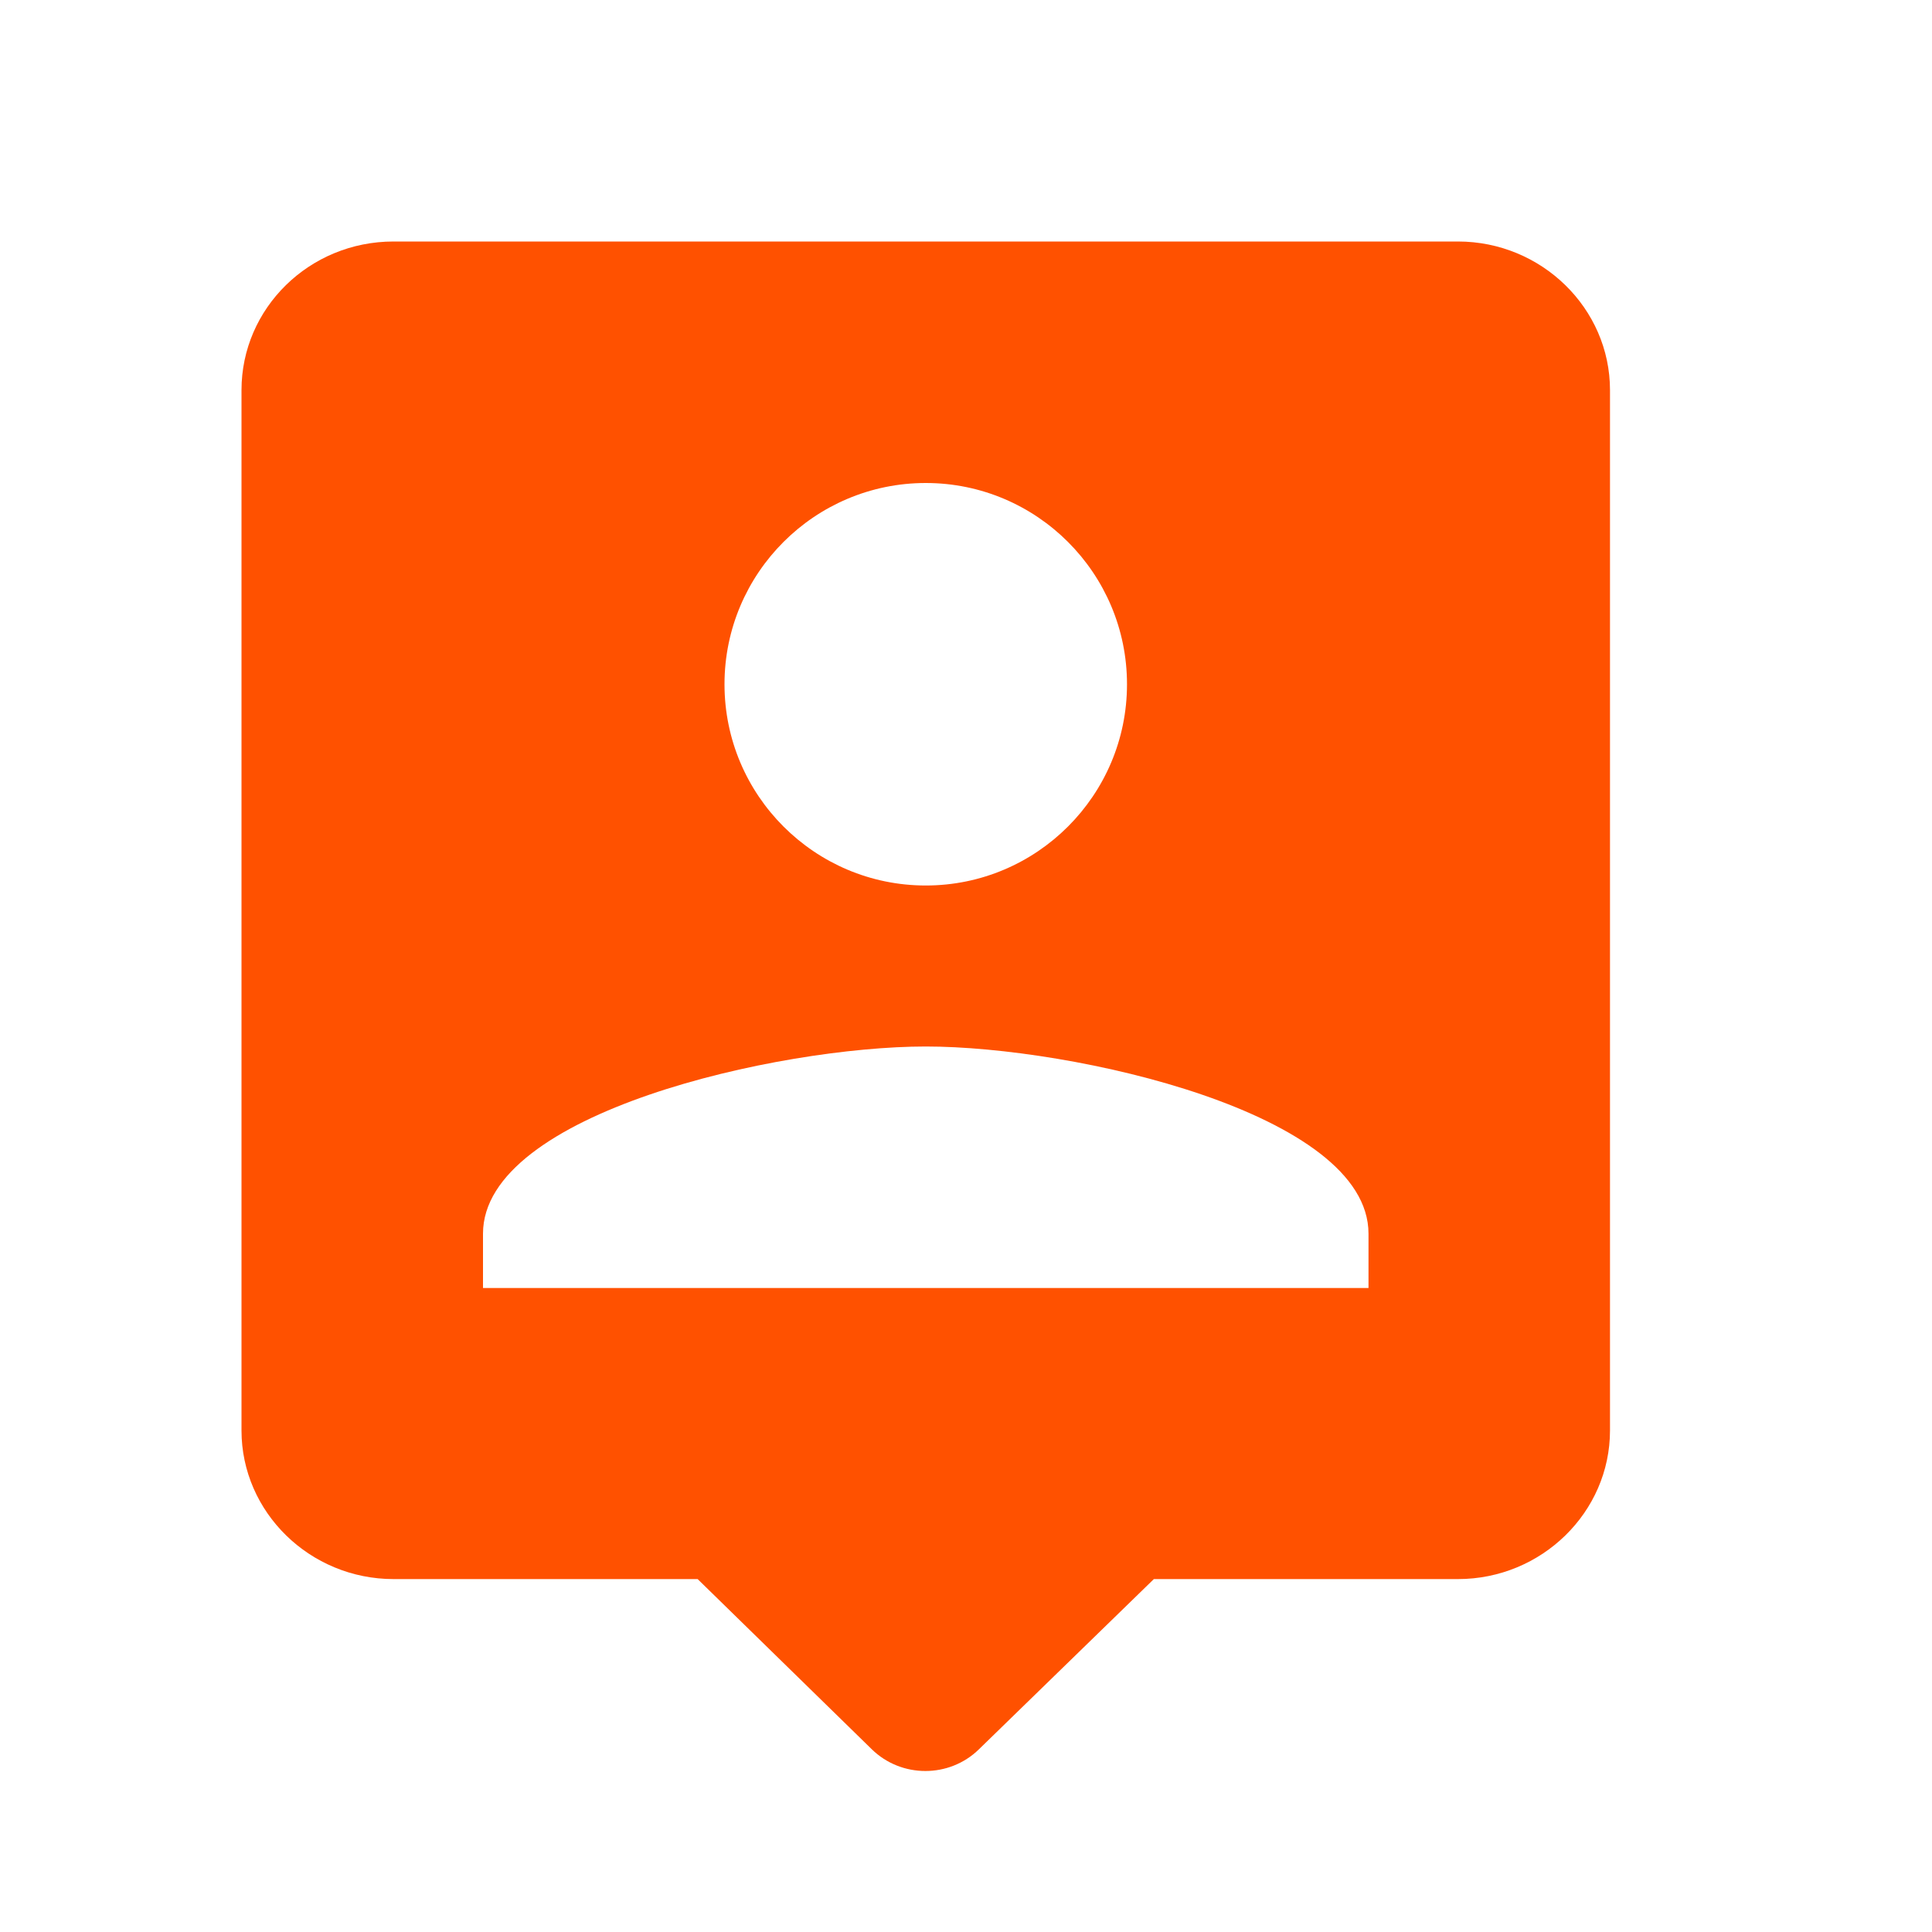 <svg width="48px" height="48px" viewBox="0 0 48 48" version="1.1" xmlns="http://www.w3.org/2000/svg" xmlns:xlink="http://www.w3.org/1999/xlink">
    <g id="메인" stroke="none" stroke-width="1" fill="none" fill-rule="evenodd">
        <g id="main/login/web" transform="translate(-123, -9335)">
            <g id="Group-3" transform="translate(123, 9335)">
                <rect id="Rectangle" x="0" y="0" width="48" height="48"></rect>
                <path d="M36.222,6 L9.778,6 C7.681,6 6,7.662 6,9.692 L6,35.54 C6,37.571 7.7,39.232 9.778,39.232 L17.333,39.232 L21.659,43.46 C22.396,44.18 23.586,44.18 24.322,43.46 L28.667,39.232 L36.222,39.232 C38.3,39.232 40,37.571 40,35.54 L40,9.692 C40,7.662 38.3,6 36.222,6 Z M23,12 C25.759,12 28,14.241 28,17 C28,19.759 25.759,22 23,22 C20.241,22 18,19.759 18,17 C18,14.241 20.241,12 23,12 Z M34,32 L12,32 L12,30.65 C12,27.65 19.333,26 23,26 C26.667,26 34,27.65 34,30.65 L34,32 Z" id="Shape" fill="#FF5100" fill-rule="nonzero"></path>
            </g>
        </g>
    </g>
</svg>